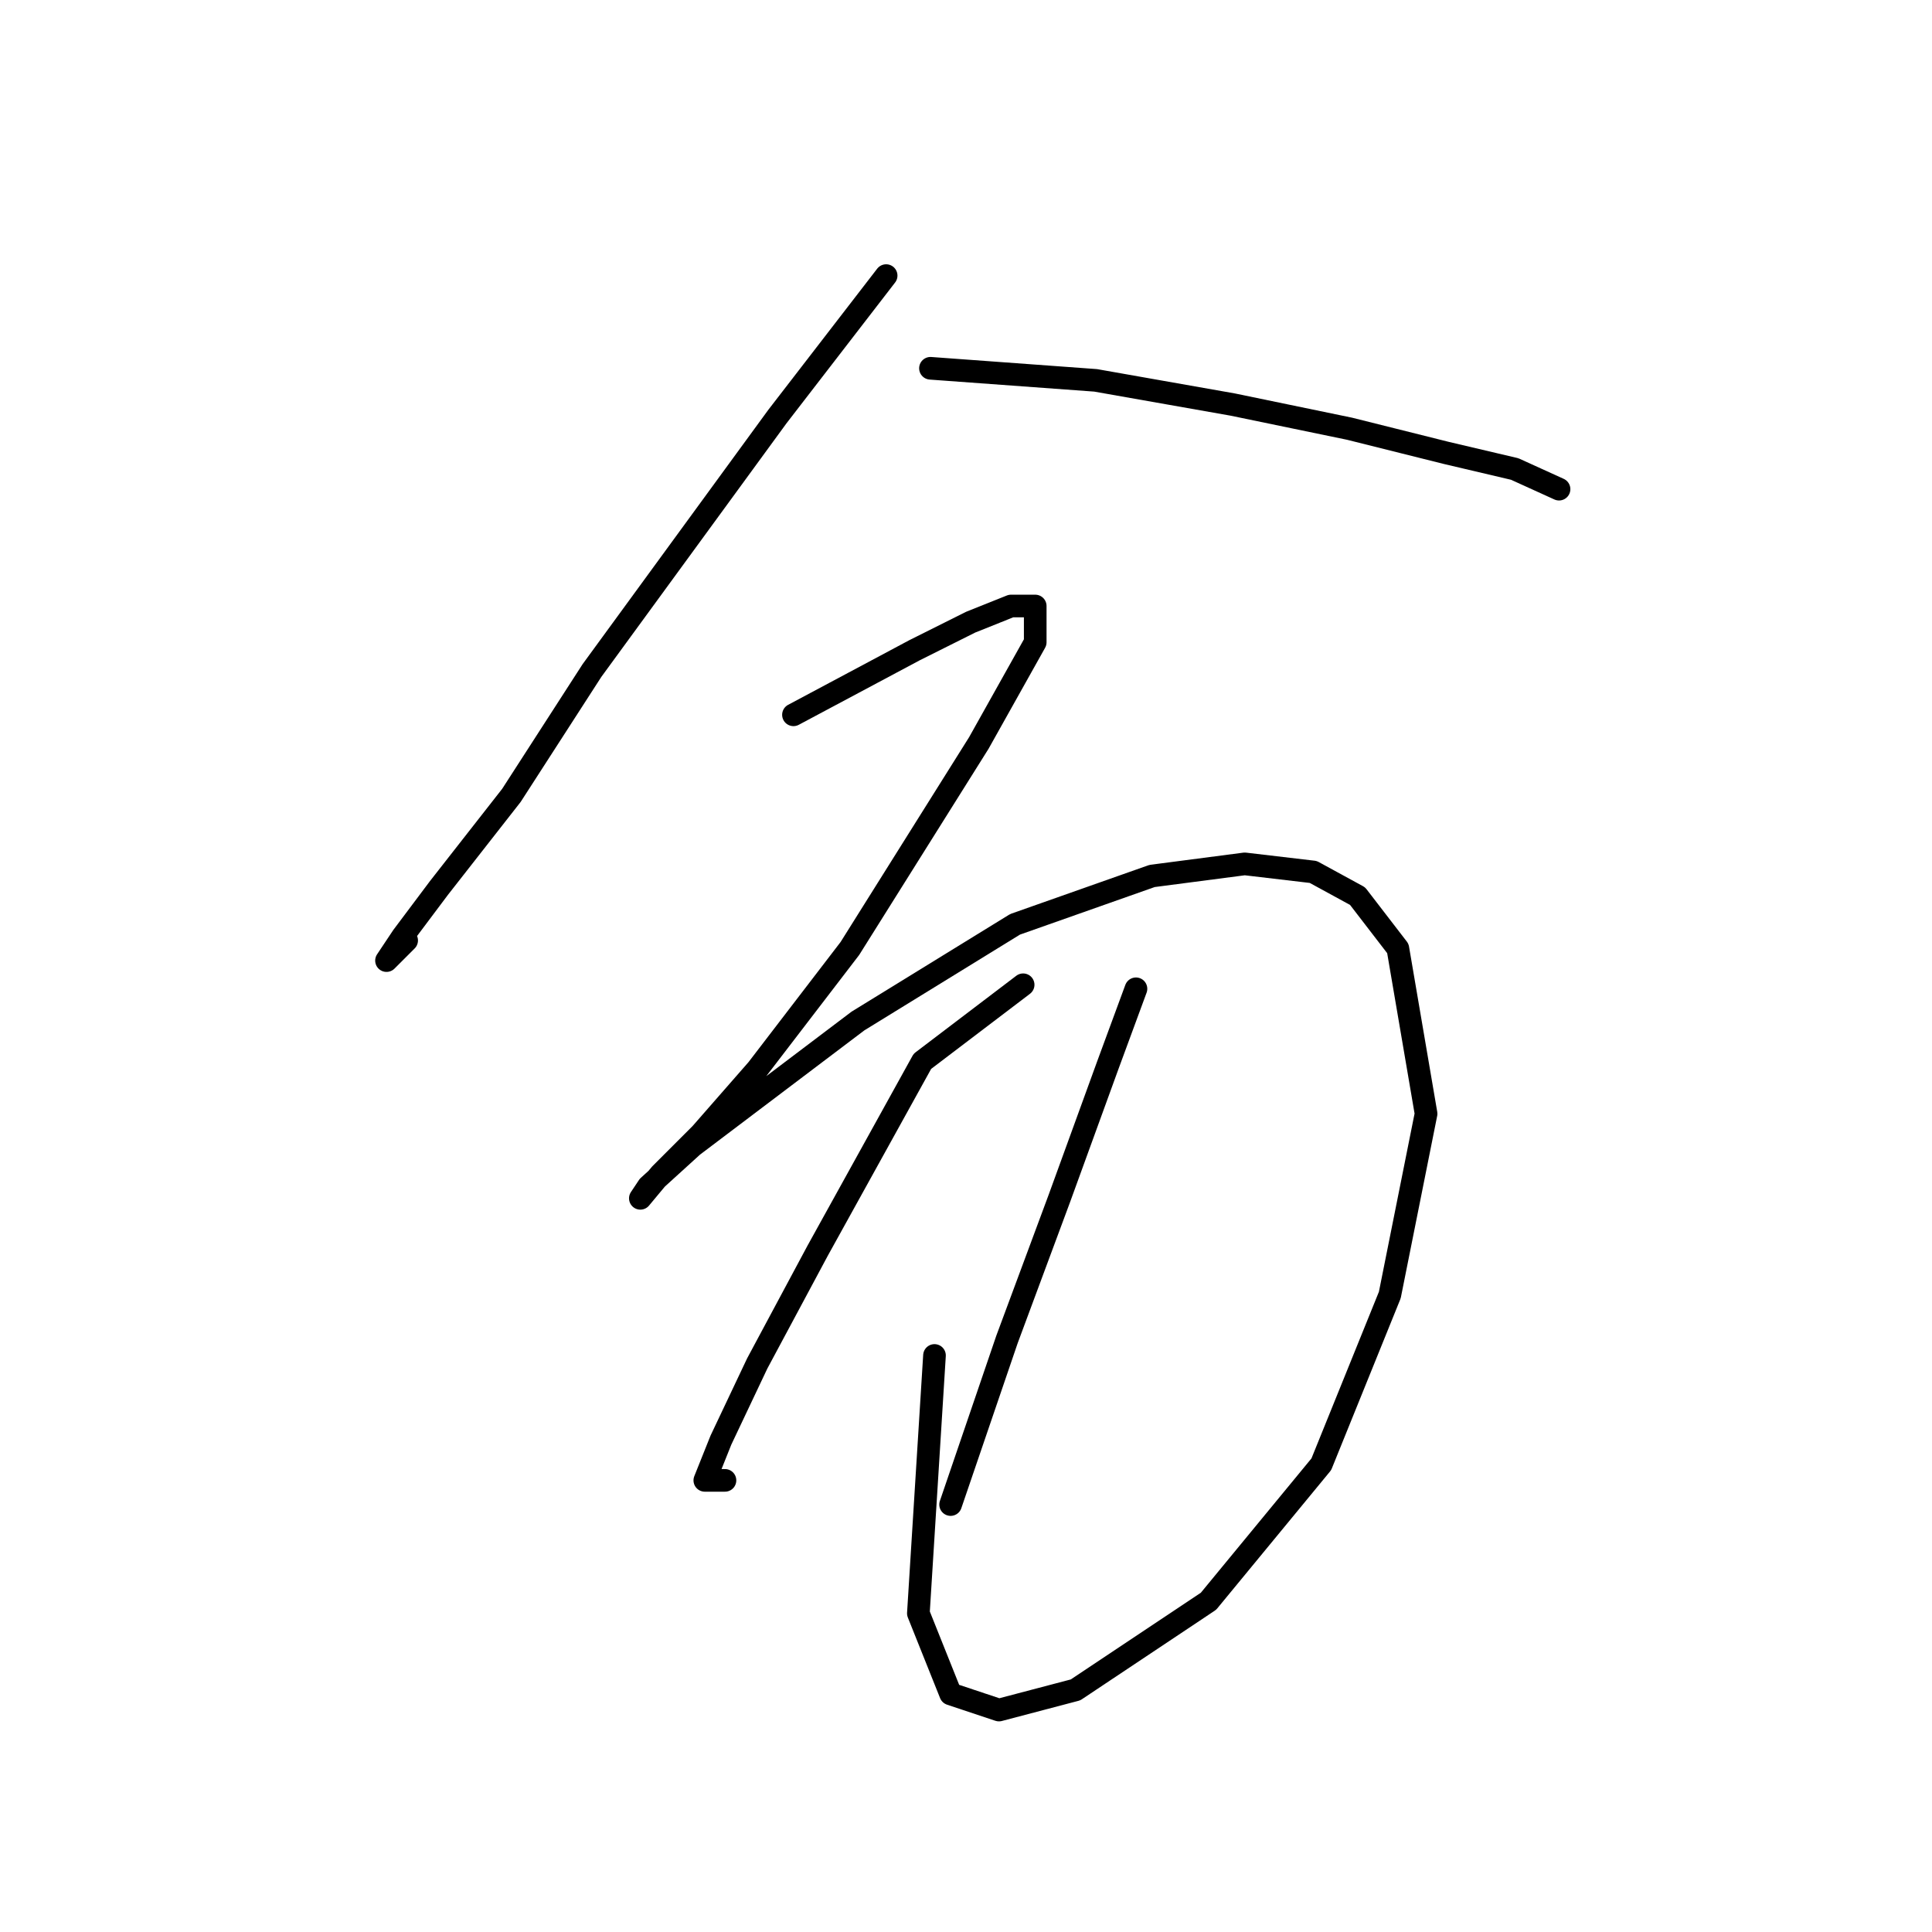 <?xml version="1.0" standalone="no"?>
    <svg width="256" height="256" xmlns="http://www.w3.org/2000/svg" version="1.1">
    <polyline stroke="black" stroke-width="3" stroke-linecap="round" fill="transparent" stroke-linejoin="round" points="117.418 36.519 103.003 55.206 78.443 88.842 67.765 105.393 58.154 117.673 53.349 124.08 51.214 127.283 53.883 124.614 53.883 124.614 " />
        <polyline stroke="black" stroke-width="3" stroke-linecap="round" fill="transparent" stroke-linejoin="round" points="123.291 48.799 145.181 50.4 163.334 53.604 178.818 56.807 191.631 60.011 200.708 62.146 206.581 64.816 206.581 64.816 " />
        <polyline stroke="black" stroke-width="3" stroke-linecap="round" fill="transparent" stroke-linejoin="round" points="105.138 94.715 113.147 90.444 121.156 86.172 128.63 82.435 133.969 80.299 137.173 80.299 137.173 85.104 129.698 98.452 112.613 125.681 100.333 141.699 92.858 150.241 87.519 155.58 84.85 158.784 85.918 157.182 91.791 151.843 113.681 135.292 134.503 122.478 152.656 116.071 164.936 114.469 174.012 115.537 179.885 118.741 185.224 125.681 188.962 147.572 184.157 171.597 175.08 194.022 160.131 212.174 142.512 223.92 132.368 226.59 125.961 224.454 121.689 213.776 123.825 179.606 123.825 179.606 " />
        <polyline stroke="black" stroke-width="3" stroke-linecap="round" fill="transparent" stroke-linejoin="round" points="135.571 130.487 122.223 140.631 108.342 165.724 100.333 180.674 95.528 190.818 93.392 196.157 96.062 196.157 96.062 196.157 " />
        <polyline stroke="black" stroke-width="3" stroke-linecap="round" fill="transparent" stroke-linejoin="round" points="150.521 131.02 146.783 141.165 140.376 158.784 133.435 177.47 125.961 199.361 125.961 199.361 " />
        </svg>